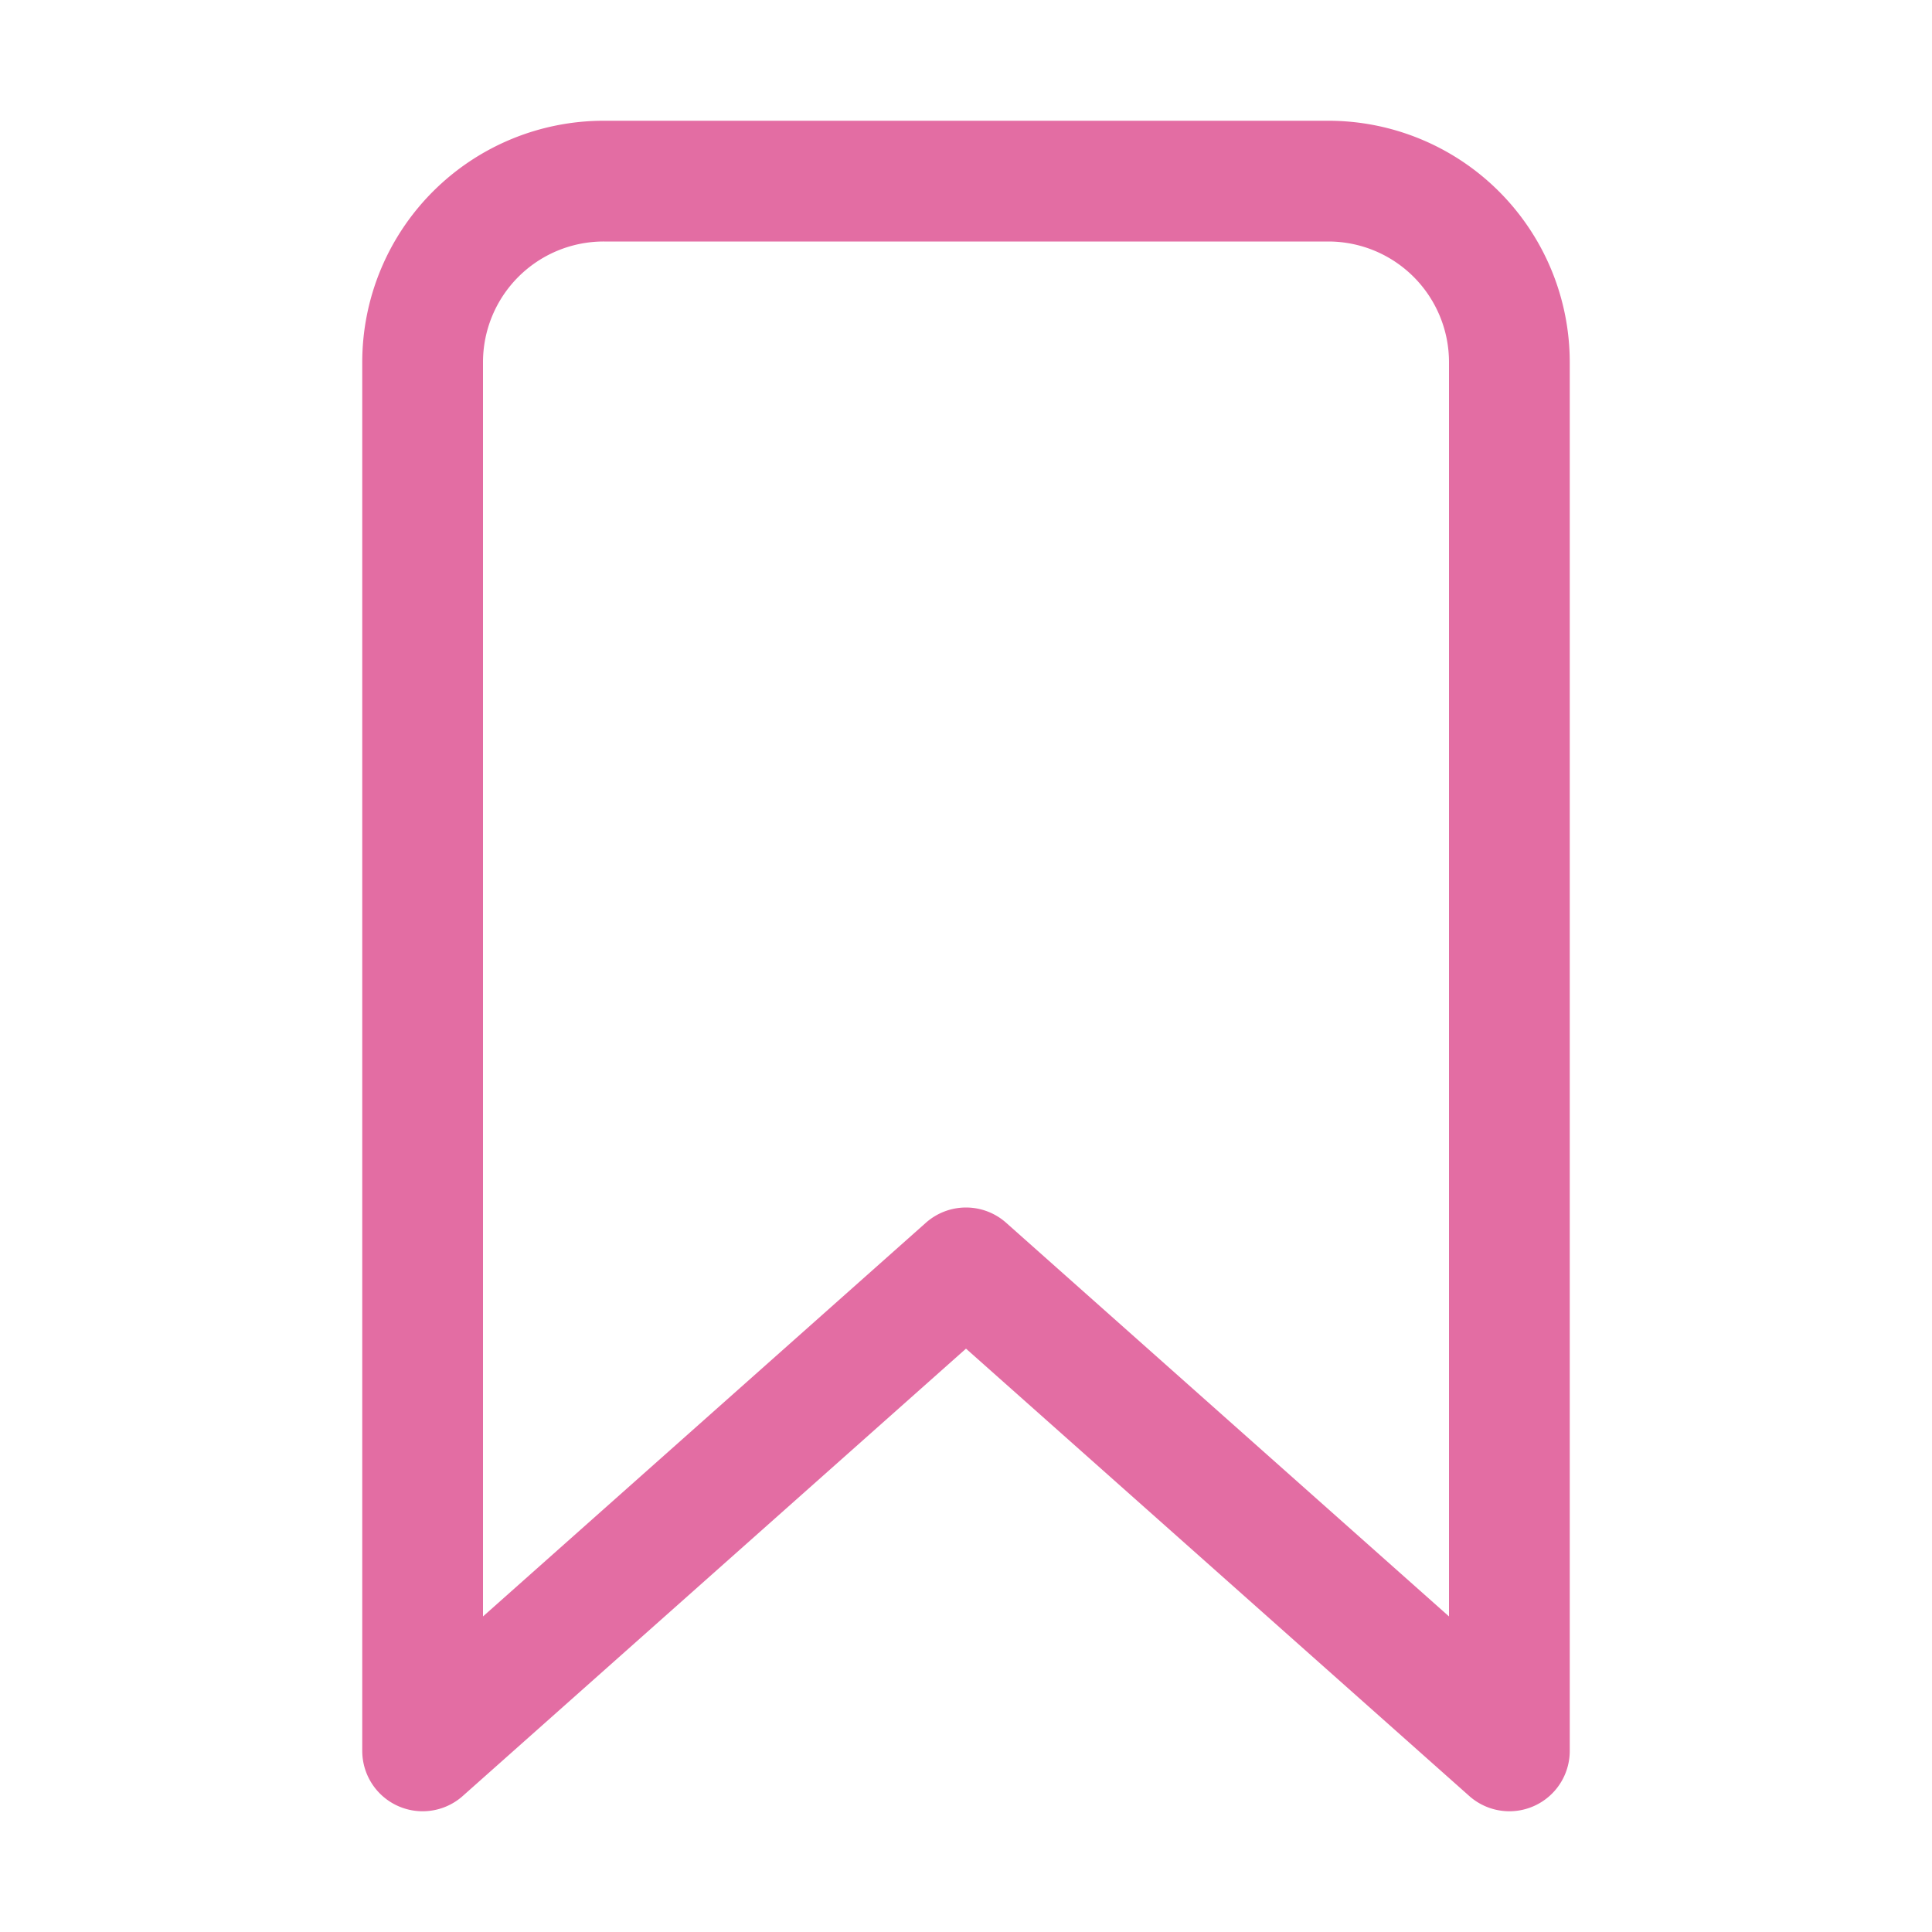<svg xmlns="http://www.w3.org/2000/svg" class="ionicon" viewBox="0 0 512 512"><title>Bookmark</title><path d="M352 48H160a48 48 0 00-48 48v368l144-128 144 128V96a48 48 0 00-48-48z" fill="none" stroke="#e36da3" stroke-linecap="round" stroke-linejoin="round" stroke-width="32"/></svg>